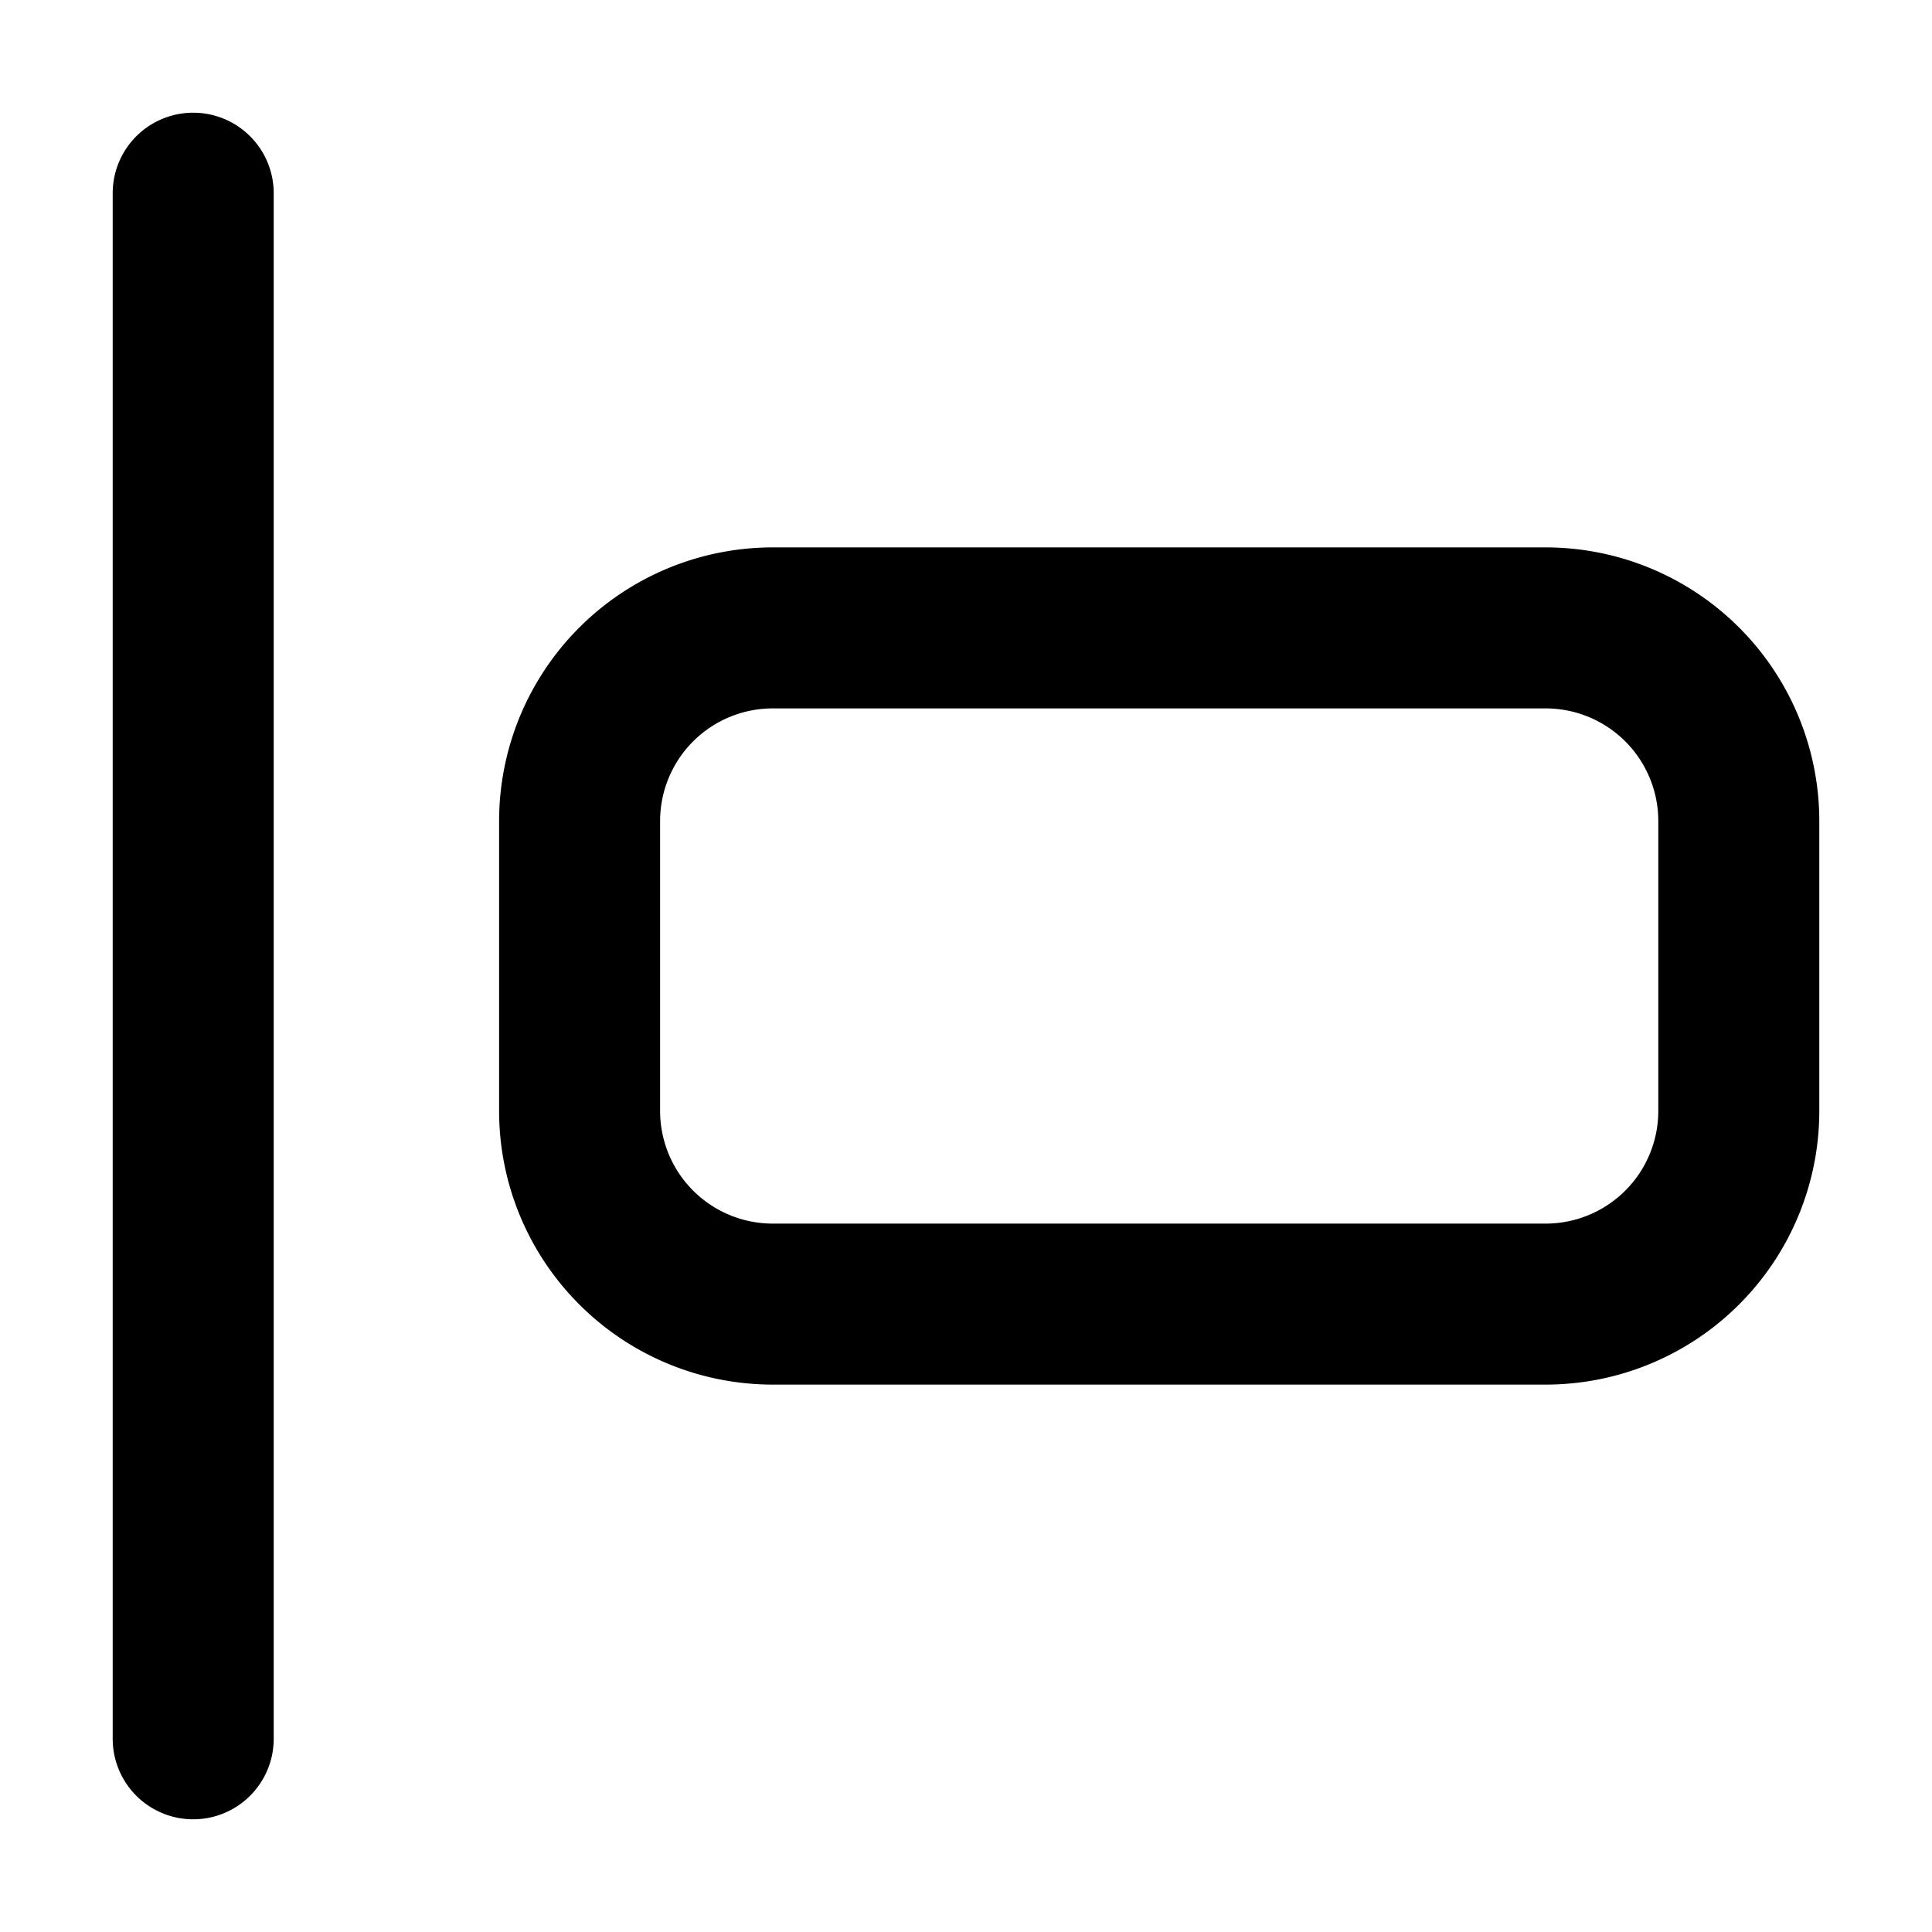 <svg xmlns="http://www.w3.org/2000/svg"  fill="none" viewBox="0 0 24 24">
  <path stroke="#000" stroke-linecap="round" stroke-linejoin="round" stroke-width="2" d="M2.4 2.4v19.2M19.2 7.8H9.6a2.4 2.4 0 0 0-2.4 2.4v3.6a2.4 2.4 0 0 0 2.4 2.4h9.6a2.4 2.4 0 0 0 2.4-2.4v-3.6a2.4 2.4 0 0 0-2.4-2.4Z"/>
</svg>
